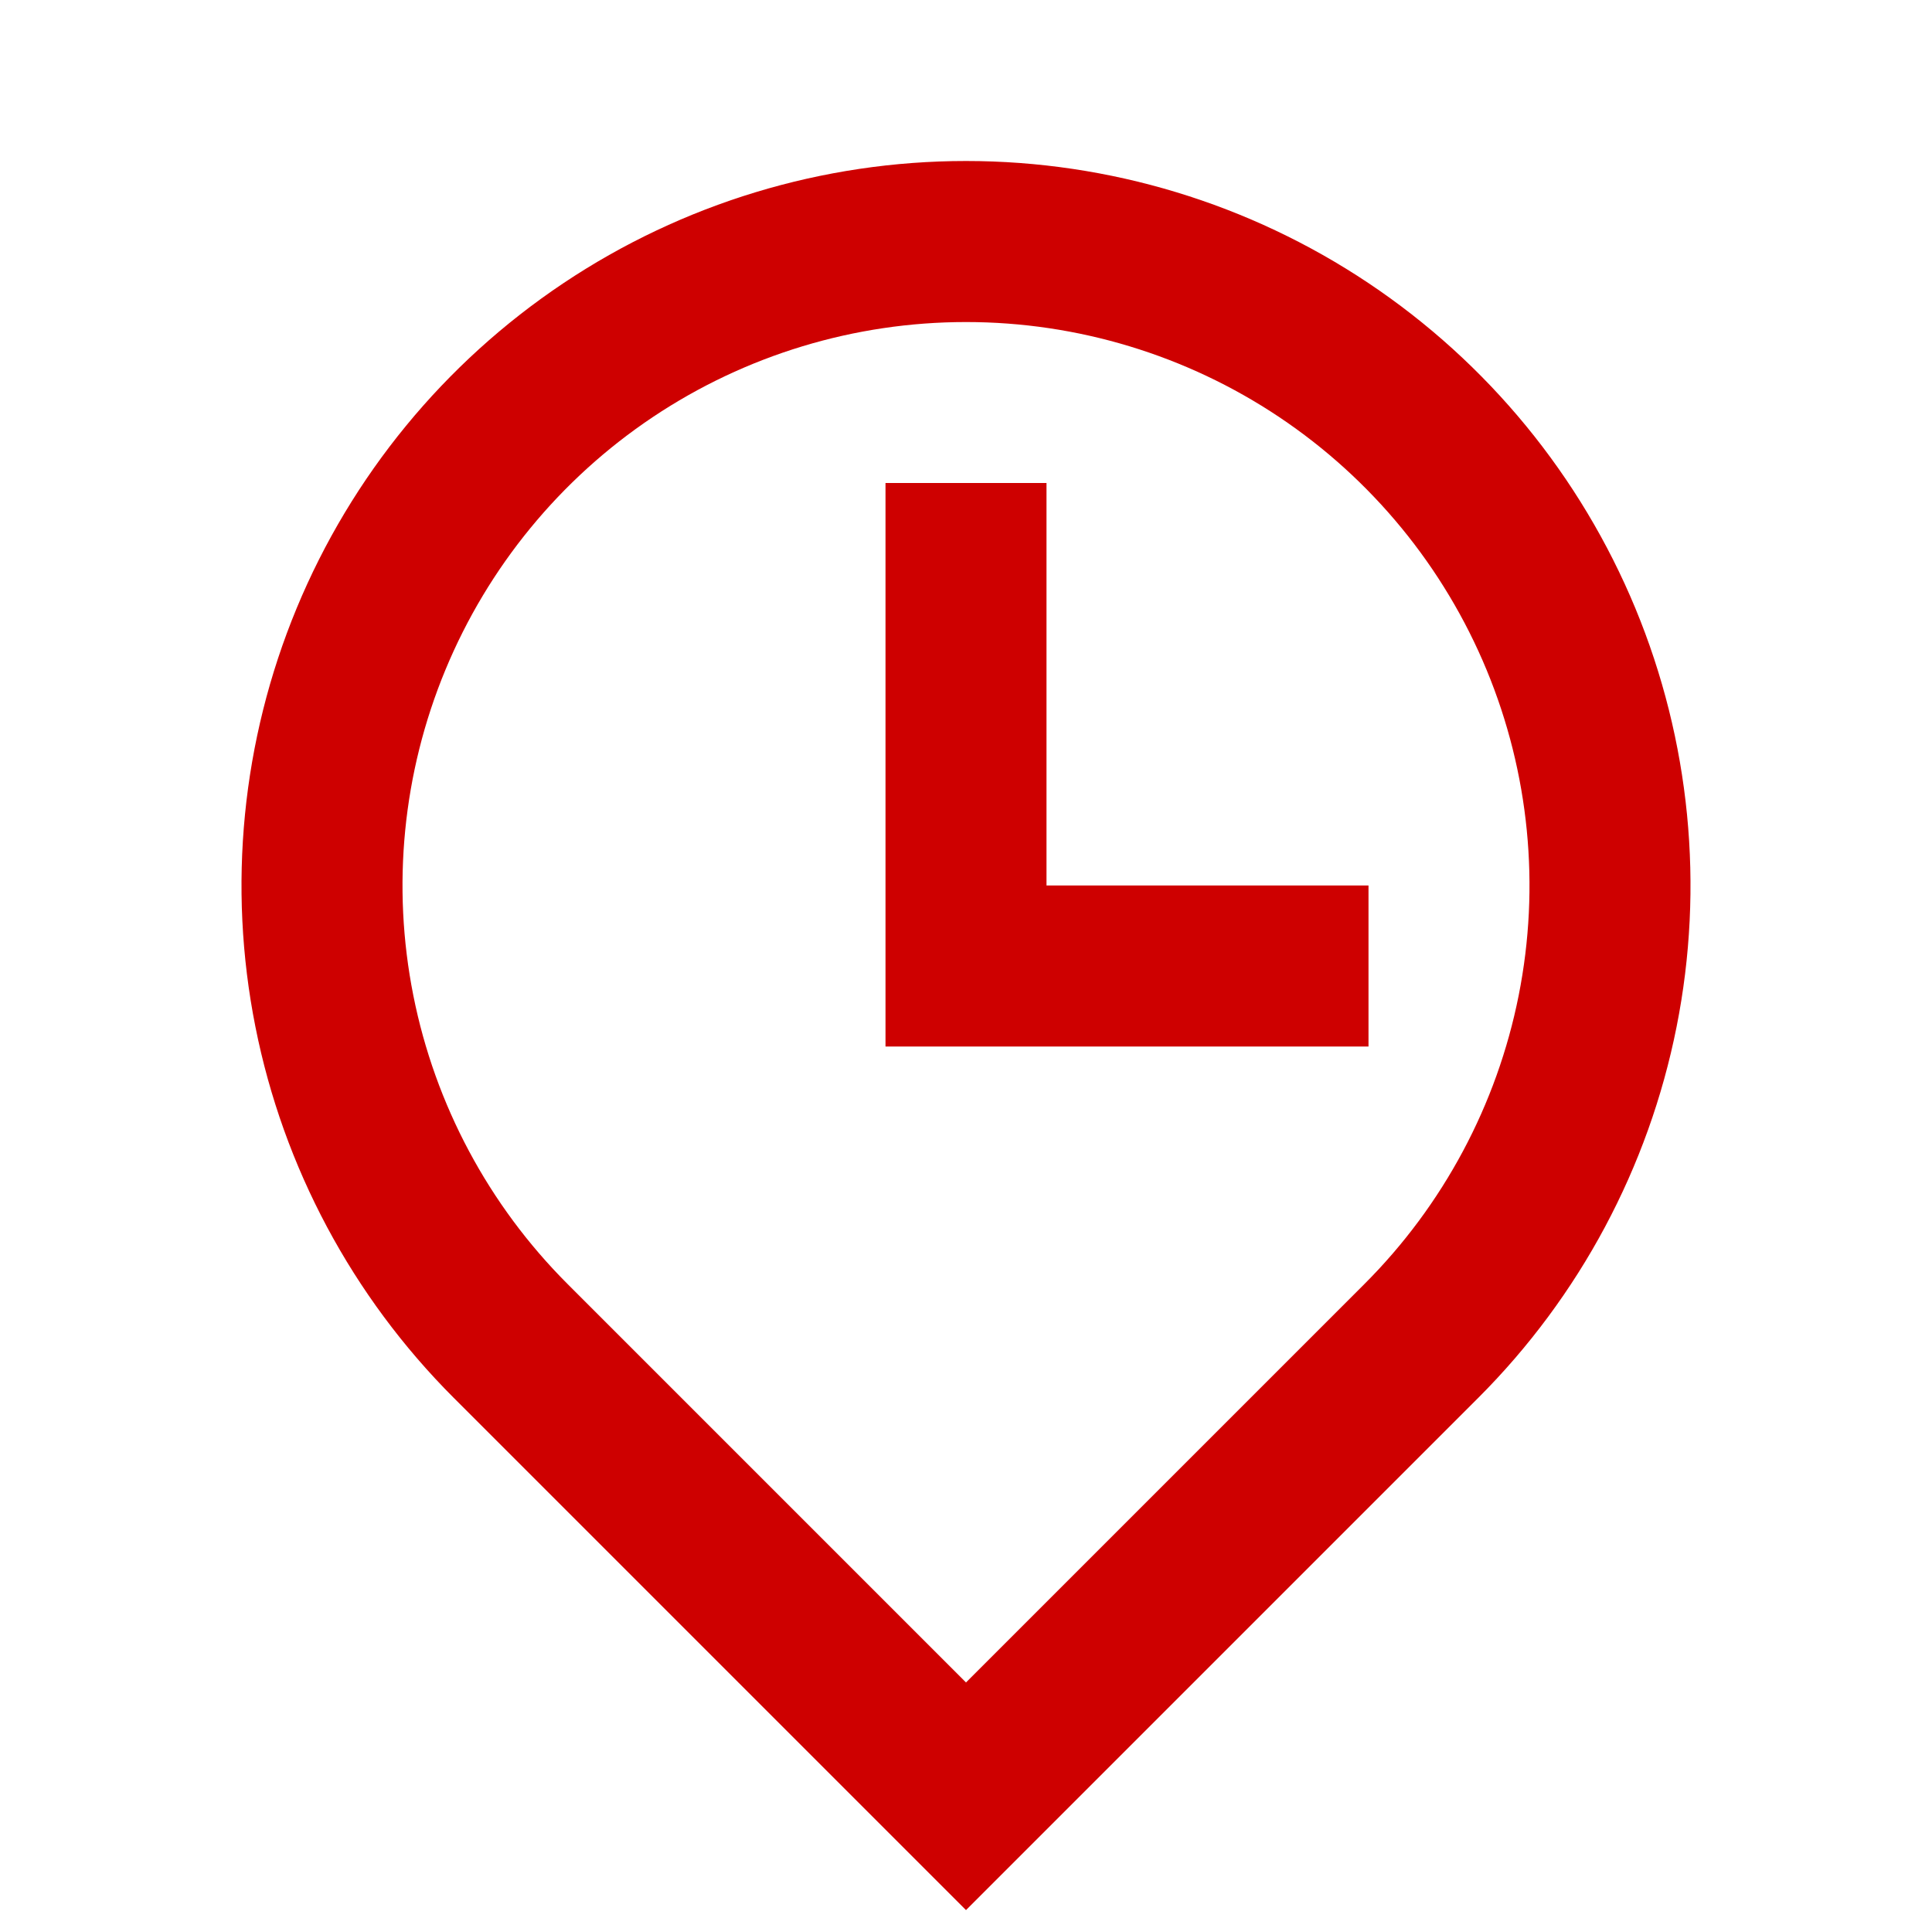 <svg width="48" height="48" viewBox="0 0 48 48" fill="none" xmlns="http://www.w3.org/2000/svg">
<path d="M33.9 31.9C35.858 29.942 37.191 27.447 37.731 24.732C38.271 22.016 37.994 19.201 36.934 16.643C35.874 14.085 34.08 11.899 31.778 10.36C29.476 8.822 26.769 8.001 24 8.001C21.231 8.001 18.524 8.822 16.222 10.36C13.92 11.899 12.126 14.085 11.066 16.643C10.006 19.201 9.729 22.016 10.269 24.732C10.809 27.447 12.142 29.942 14.1 31.9L24 41.8L33.9 31.9ZM24 47.456L11.272 34.728C8.755 32.211 7.04 29.003 6.346 25.512C5.651 22.02 6.008 18.401 7.37 15.112C8.733 11.823 11.04 9.012 14 7.034C16.96 5.056 20.44 4 24 4C27.56 4 31.04 5.056 34 7.034C36.96 9.012 39.267 11.823 40.63 15.112C41.992 18.401 42.349 22.02 41.654 25.512C40.96 29.003 39.245 32.211 36.728 34.728L24 47.456ZM26 22H34V26H22V12H26V22Z" fill="#CE0000"/>
</svg>
